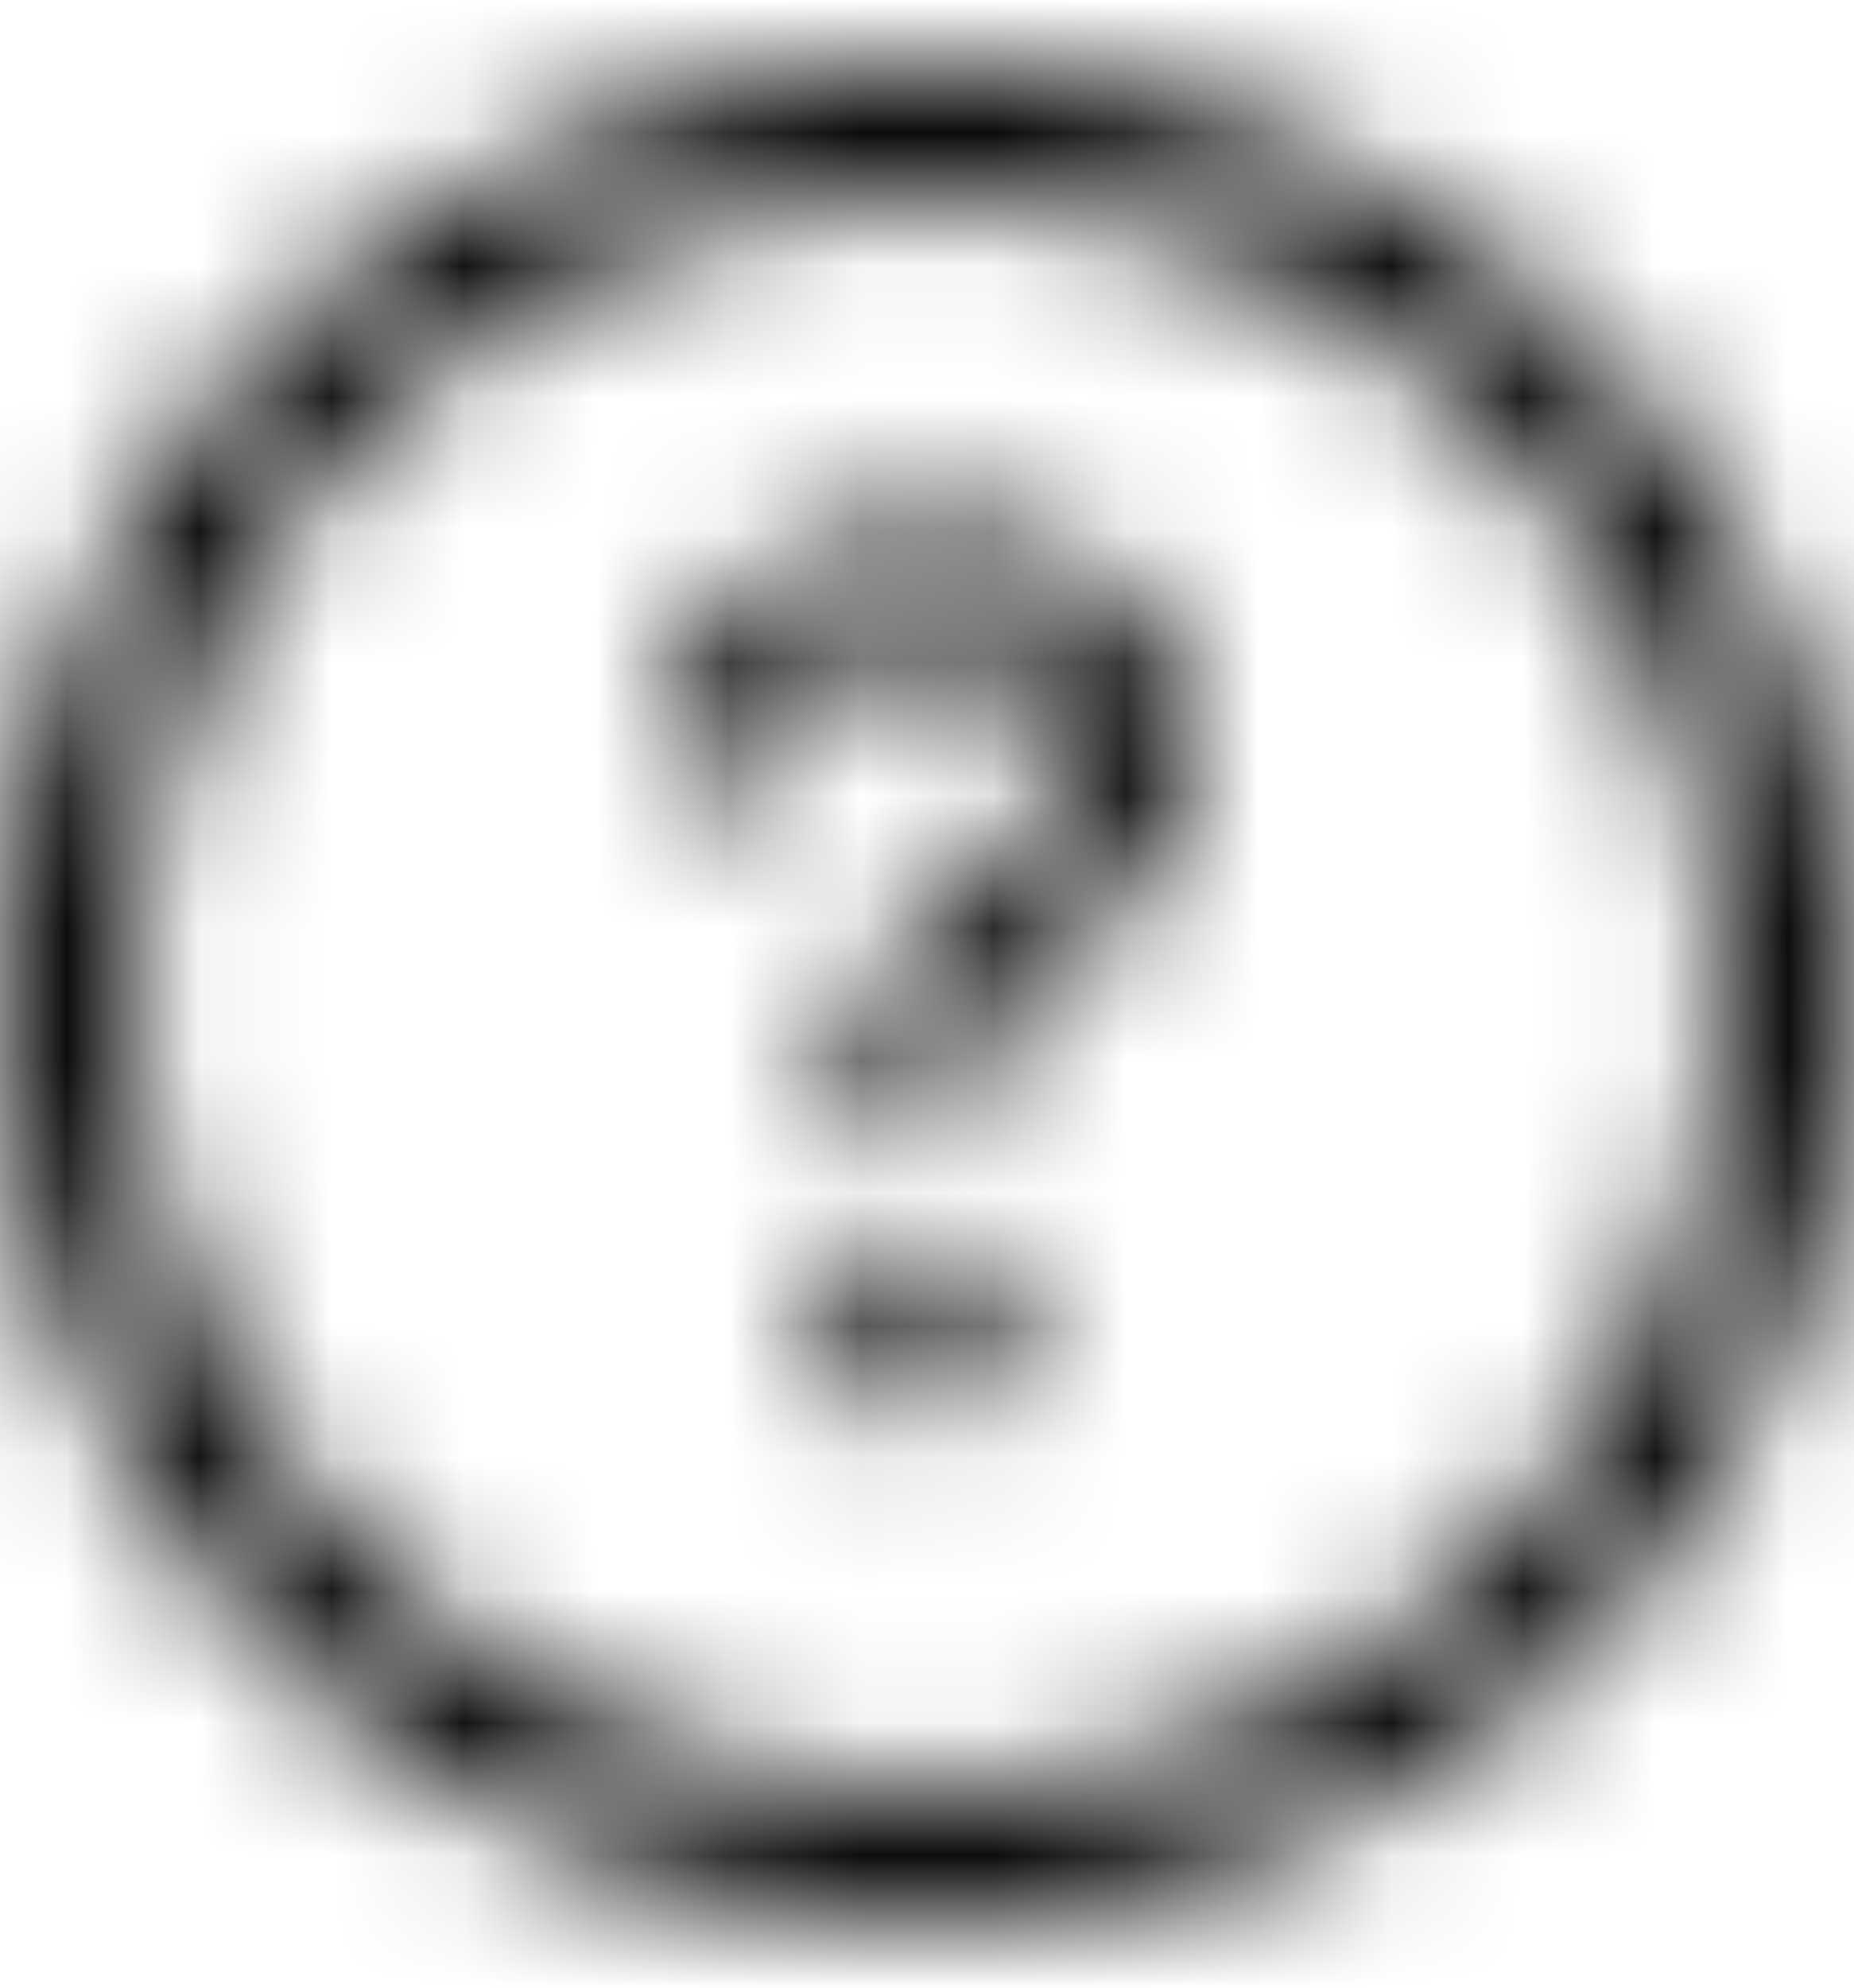 <?xml version="1.0" encoding="UTF-8"?>
<svg width="14px" height="15px" viewBox="0 0 14 15" version="1.1" xmlns="http://www.w3.org/2000/svg" xmlns:xlink="http://www.w3.org/1999/xlink">
    <!-- Generator: Sketch 58 (84663) - https://sketch.com -->
    <title>Icons/Help</title>
    <desc>Created with Sketch.</desc>
    <defs>
        <path d="M12,5 C15.866,5 19,8.134 19,12 C19,15.866 15.866,19 12,19 C8.134,19 5,15.866 5,12 C5,8.134 8.134,5 12,5 Z M12,6 C8.686,6 6,8.686 6,12 C6,15.314 8.686,18 12,18 C13.591,18 15.117,17.368 16.243,16.243 C17.368,15.117 18,13.591 18,12 C18,8.686 15.314,6 12,6 Z M11.9,13.85 C12.093,13.836 12.284,13.904 12.424,14.037 C12.565,14.17 12.643,14.356 12.64,14.55 C12.639,14.931 12.334,15.242 11.953,15.249 C11.571,15.256 11.255,14.956 11.24,14.575 C11.226,14.194 11.519,13.872 11.9,13.85 Z M13.376,8.892 C13.758,9.213 13.985,9.681 14,10.18 C13.969,10.817 13.604,11.391 13.04,11.69 C12.536,12.075 12.326,12.242 12.294,12.683 L12.29,12.81 L12.29,13.08 L11.38,13.08 L11.38,12.73 C11.396,12.112 11.733,11.547 12.27,11.24 C12.72,10.93 13,10.71 13,10.24 C13,9.61 12.54,9.34 12,9.34 C11.709,9.313 11.42,9.415 11.211,9.619 C11.031,9.794 10.925,10.028 10.91,10.276 L10.91,10.4 L10,10.4 C9.977,9.872 10.185,9.359 10.568,8.995 C10.951,8.631 11.474,8.45 12,8.5 C12.494,8.429 12.994,8.571 13.376,8.892 Z" id="path-1"></path>
    </defs>
    <g id="Page-1" stroke="none" stroke-width="1" fill="none" fill-rule="evenodd">
        <g id="Desktop_Support" transform="translate(-930, -370)">
            <g id="Icons/Help" transform="translate(925, 365.5)">
                <mask id="mask-2" fill="white">
                    <use xlink:href="#path-1"></use>
                </mask>
                <g id="Combined-Shape" fill-rule="nonzero"></g>
                <g id="Colors/7" mask="url(#mask-2)" fill="#000000" fill-rule="evenodd">
                    <rect id="Rectangle" x="0" y="0" width="24" height="24"></rect>
                </g>
            </g>
        </g>
    </g>
</svg>